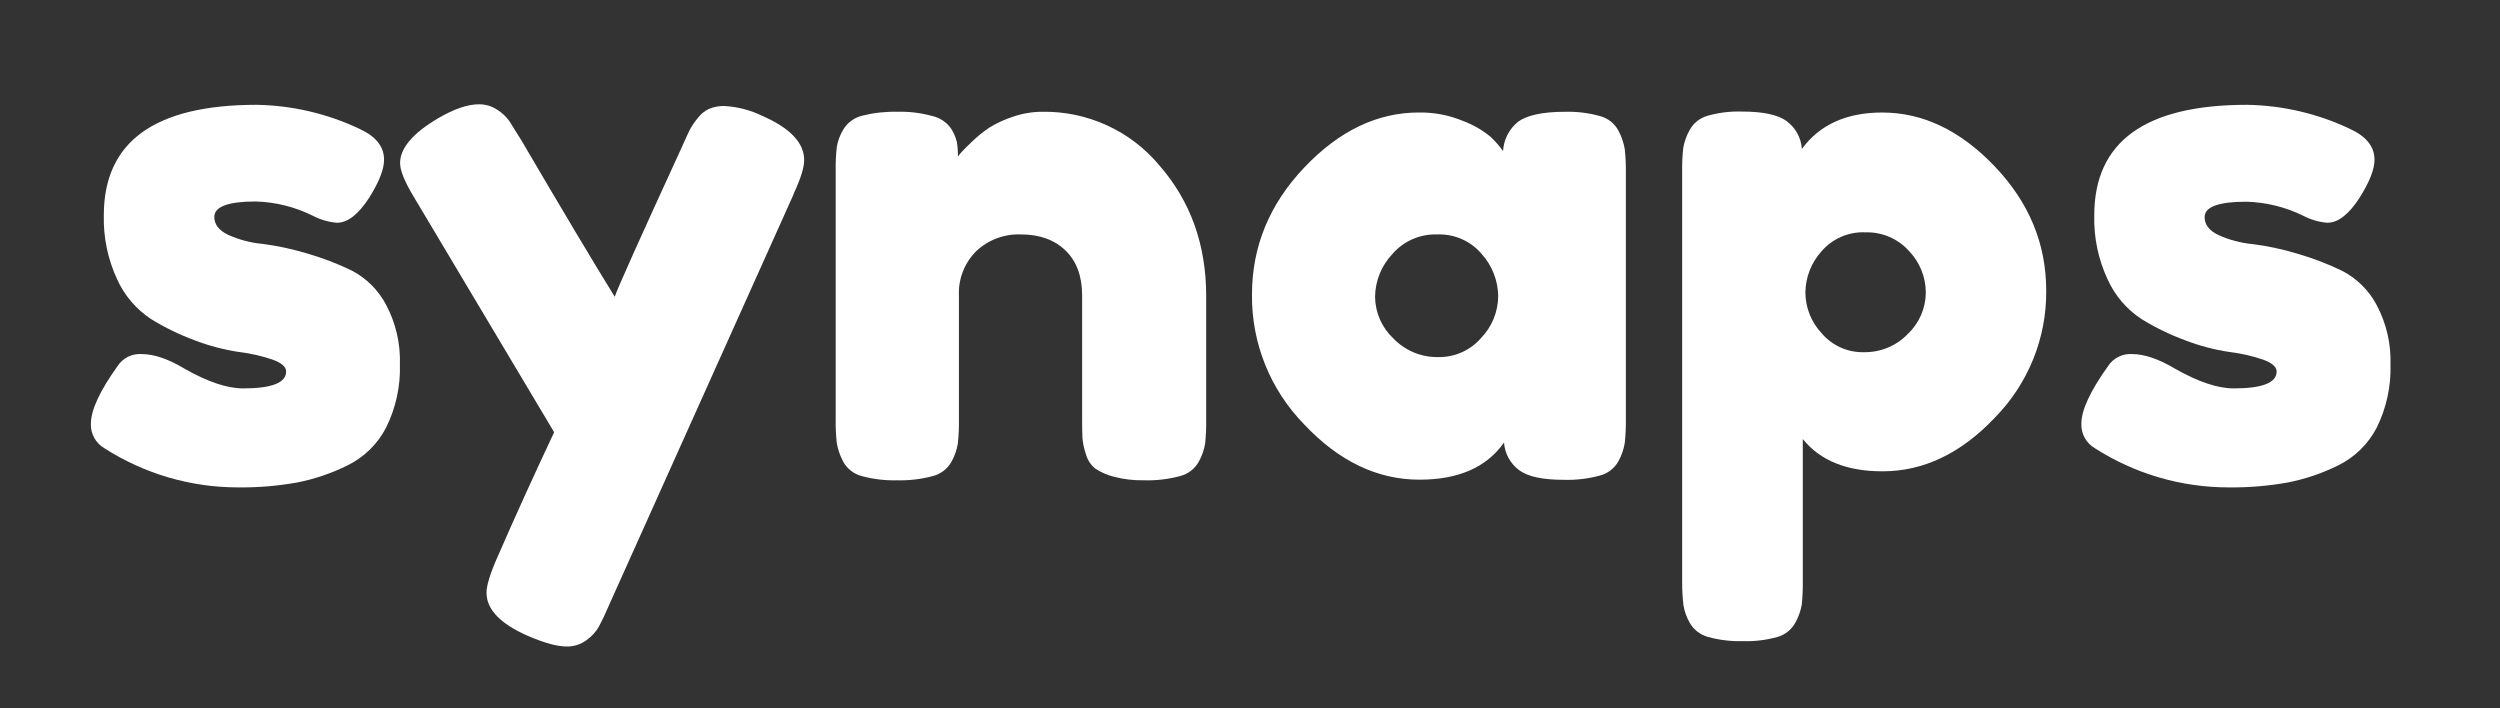 <svg width="120" height="34" viewBox="0 0 120 34" fill="none"
     xmlns="http://www.w3.org/2000/svg">
    <rect x="0" y="0" width="120" height="34" fill="#333333" stroke="none"/>
    <path d="M11.426 23.395C9.148 23.395 6.918 22.741 5.004 21.511C4.8 21.392 4.633 21.219 4.52 21.012C4.407 20.805 4.352 20.571 4.363 20.335C4.363 19.685 4.79 18.763 5.646 17.568C5.77 17.378 5.943 17.225 6.146 17.124C6.35 17.024 6.578 16.979 6.804 16.996C7.391 16.996 8.076 17.227 8.866 17.702C9.969 18.329 10.904 18.643 11.672 18.643C13.045 18.643 13.732 18.374 13.734 17.836C13.734 17.605 13.518 17.423 13.092 17.264C12.566 17.085 12.023 16.961 11.47 16.895C10.748 16.787 10.039 16.601 9.358 16.339C8.621 16.068 7.914 15.725 7.247 15.313C6.538 14.844 5.975 14.186 5.625 13.413C5.177 12.45 4.957 11.396 4.983 10.335C4.983 6.799 7.428 5.031 12.318 5.031C14.027 5.06 15.71 5.453 17.253 6.184C18.041 6.544 18.435 7.037 18.435 7.665C18.435 8.126 18.203 8.718 17.726 9.482C17.207 10.289 16.69 10.692 16.171 10.692C15.766 10.658 15.372 10.544 15.013 10.355C14.162 9.932 13.229 9.698 12.279 9.671C10.949 9.671 10.287 9.92 10.287 10.411C10.287 10.771 10.504 11.056 10.944 11.269C11.468 11.505 12.028 11.654 12.601 11.707C13.328 11.801 14.045 11.955 14.746 12.168C15.485 12.381 16.203 12.656 16.894 12.991C17.595 13.36 18.167 13.933 18.534 14.633C18.999 15.508 19.226 16.487 19.195 17.476C19.23 18.53 19.003 19.576 18.534 20.522C18.128 21.31 17.478 21.947 16.681 22.339C15.911 22.721 15.093 22.998 14.248 23.162C13.317 23.328 12.372 23.406 11.426 23.395Z"
          fill="white"/>
    <path d="M36.605 5.569C37.935 6.153 38.6 6.859 38.6 7.688C38.6 8.045 38.431 8.585 38.093 9.302V9.336C38.082 9.344 38.074 9.355 38.068 9.366C38.062 9.378 38.059 9.39 38.058 9.403L29.203 29.114C29.065 29.446 28.911 29.772 28.74 30.089C28.591 30.343 28.39 30.561 28.149 30.73C27.875 30.932 27.542 31.038 27.201 31.032C26.752 31.032 26.131 30.864 25.348 30.527C24.018 29.945 23.353 29.253 23.353 28.452C23.353 28.092 23.534 27.509 23.895 26.702C24.726 24.794 25.628 22.809 26.599 20.748L19.88 9.479C19.429 8.738 19.204 8.189 19.204 7.831C19.204 7.113 19.812 6.395 21.029 5.677C21.794 5.23 22.447 5.006 22.989 5.006C23.3 5.004 23.604 5.094 23.863 5.264C24.095 5.408 24.296 5.597 24.454 5.82C24.579 6.012 24.765 6.309 25.012 6.712C26.995 10.094 28.493 12.605 29.507 14.245C29.619 13.887 30.701 11.477 32.75 7.014C32.908 6.655 33.026 6.399 33.105 6.24C33.21 6.043 33.335 5.858 33.478 5.686C33.621 5.489 33.812 5.33 34.034 5.225C34.269 5.129 34.523 5.082 34.777 5.089C35.413 5.125 36.034 5.289 36.605 5.569Z"
          fill="white"/>
    <path d="M50.022 5.365C51.094 5.347 52.156 5.569 53.13 6.014C54.104 6.459 54.965 7.117 55.649 7.939C57.147 9.654 57.897 11.746 57.897 14.213V20.132C57.902 20.517 57.886 20.902 57.848 21.285C57.797 21.592 57.693 21.887 57.542 22.159C57.448 22.329 57.32 22.478 57.166 22.597C57.013 22.716 56.836 22.802 56.648 22.851C56.086 23.002 55.505 23.071 54.924 23.054C54.434 23.065 53.944 23.008 53.469 22.885C53.158 22.806 52.861 22.678 52.591 22.505C52.366 22.33 52.203 22.087 52.128 21.813C52.04 21.563 51.983 21.303 51.959 21.038C51.947 20.838 51.942 20.524 51.942 20.098V14.178C51.942 13.256 51.676 12.541 51.148 12.027C50.62 11.513 49.904 11.252 49.002 11.252C48.608 11.237 48.215 11.3 47.846 11.439C47.477 11.578 47.14 11.789 46.855 12.059C46.578 12.337 46.361 12.668 46.219 13.033C46.076 13.398 46.011 13.788 46.028 14.178V20.132C46.034 20.517 46.017 20.902 45.977 21.285C45.927 21.592 45.825 21.888 45.673 22.159C45.579 22.329 45.451 22.478 45.297 22.597C45.142 22.716 44.965 22.802 44.777 22.851C44.215 23.002 43.634 23.071 43.053 23.054C42.483 23.07 41.914 23.001 41.364 22.851C41.173 22.802 40.995 22.714 40.841 22.592C40.686 22.471 40.559 22.319 40.467 22.145C40.318 21.866 40.216 21.565 40.164 21.253C40.123 20.87 40.106 20.485 40.113 20.1V8.192C40.107 7.816 40.124 7.439 40.164 7.065C40.214 6.761 40.322 6.47 40.484 6.207C40.585 6.043 40.717 5.901 40.874 5.788C41.031 5.675 41.208 5.594 41.396 5.55C41.949 5.413 42.518 5.351 43.088 5.365C43.647 5.35 44.205 5.418 44.744 5.568C45.106 5.648 45.425 5.857 45.641 6.156C45.773 6.357 45.87 6.578 45.928 6.811C45.967 7.045 45.984 7.282 45.979 7.519C46.036 7.438 46.098 7.361 46.164 7.289C46.243 7.198 46.412 7.03 46.672 6.784C46.925 6.539 47.201 6.317 47.494 6.122C47.849 5.904 48.23 5.729 48.627 5.601C49.076 5.446 49.547 5.367 50.022 5.365Z"
          fill="white"/>
    <path d="M75.101 5.366C75.671 5.349 76.24 5.417 76.79 5.569C76.98 5.618 77.159 5.706 77.313 5.827C77.467 5.949 77.594 6.101 77.686 6.274C77.836 6.553 77.938 6.855 77.99 7.167C78.03 7.55 78.047 7.935 78.041 8.32V20.1C78.047 20.485 78.03 20.87 77.99 21.253C77.94 21.563 77.838 21.861 77.686 22.136C77.592 22.306 77.464 22.455 77.31 22.574C77.156 22.693 76.979 22.78 76.79 22.828C76.228 22.98 75.647 23.049 75.066 23.031C74.051 23.031 73.338 22.879 72.921 22.57C72.71 22.414 72.537 22.214 72.411 21.985C72.285 21.756 72.211 21.502 72.193 21.242C71.359 22.43 70.007 23.024 68.136 23.024C66.11 23.024 64.263 22.138 62.595 20.365C60.969 18.7 60.07 16.462 60.095 14.14C60.095 11.834 60.934 9.798 62.611 8.034C64.288 6.269 66.13 5.391 68.136 5.4C68.852 5.392 69.561 5.529 70.222 5.804C70.7 5.982 71.145 6.237 71.54 6.56C71.765 6.77 71.968 7.002 72.147 7.252C72.162 6.979 72.234 6.712 72.359 6.468C72.485 6.225 72.66 6.01 72.874 5.838C73.303 5.534 74.04 5.366 75.101 5.366ZM69.04 17.14C69.427 17.146 69.811 17.068 70.164 16.911C70.517 16.754 70.832 16.522 71.086 16.231C71.612 15.689 71.908 14.967 71.913 14.213C71.904 13.468 71.624 12.752 71.125 12.196C70.864 11.885 70.534 11.639 70.162 11.475C69.789 11.312 69.384 11.236 68.978 11.253C68.572 11.24 68.168 11.318 67.797 11.482C67.426 11.645 67.096 11.889 66.832 12.196C66.308 12.752 66.012 13.483 66.003 14.246C66.007 14.621 66.087 14.992 66.238 15.336C66.389 15.68 66.609 15.99 66.883 16.247C67.161 16.536 67.496 16.765 67.868 16.919C68.239 17.072 68.638 17.147 69.04 17.14Z"
          fill="white"/>
    <path d="M80.744 27.901V8.26C80.737 7.875 80.754 7.49 80.795 7.107C80.847 6.806 80.95 6.516 81.099 6.249C81.189 6.082 81.311 5.935 81.459 5.817C81.607 5.698 81.778 5.61 81.961 5.558C82.499 5.404 83.058 5.336 83.617 5.355C84.63 5.355 85.346 5.508 85.763 5.816C85.973 5.973 86.147 6.173 86.273 6.403C86.398 6.633 86.472 6.887 86.49 7.149C87.346 5.983 88.63 5.401 90.343 5.401C92.303 5.401 94.105 6.264 95.75 7.99C97.395 9.717 98.218 11.701 98.218 13.944C98.242 16.217 97.36 18.406 95.766 20.034C94.134 21.762 92.33 22.625 90.354 22.623C88.643 22.623 87.37 22.108 86.534 21.076V27.871C86.541 28.256 86.524 28.641 86.485 29.024C86.431 29.325 86.328 29.615 86.18 29.882C86.089 30.049 85.967 30.196 85.819 30.314C85.671 30.433 85.5 30.521 85.318 30.574C84.779 30.725 84.221 30.793 83.661 30.774C83.097 30.792 82.533 30.724 81.989 30.574C81.618 30.474 81.302 30.232 81.111 29.901C80.96 29.64 80.857 29.355 80.807 29.059C80.761 28.675 80.74 28.288 80.744 27.901ZM87.435 12.06C86.941 12.605 86.665 13.311 86.659 14.045C86.664 14.777 86.948 15.48 87.454 16.012C87.701 16.3 88.01 16.53 88.358 16.684C88.706 16.839 89.084 16.914 89.465 16.905C89.858 16.912 90.249 16.839 90.612 16.688C90.975 16.538 91.303 16.314 91.575 16.031C91.846 15.775 92.062 15.467 92.21 15.126C92.359 14.784 92.437 14.417 92.439 14.045C92.438 13.299 92.147 12.582 91.629 12.044C91.367 11.753 91.045 11.523 90.685 11.369C90.325 11.214 89.935 11.14 89.543 11.152C89.146 11.133 88.749 11.206 88.384 11.363C88.019 11.521 87.694 11.759 87.435 12.06Z"
          fill="white"/>
    <path d="M106.97 23.395C104.692 23.395 102.462 22.741 100.548 21.511C100.344 21.392 100.177 21.219 100.064 21.012C99.951 20.805 99.896 20.571 99.906 20.335C99.906 19.685 100.334 18.763 101.19 17.568C101.314 17.378 101.487 17.225 101.691 17.125C101.894 17.024 102.122 16.98 102.348 16.996C102.934 16.996 103.621 17.232 104.41 17.702C105.515 18.329 106.45 18.643 107.216 18.643C108.589 18.643 109.276 18.374 109.278 17.836C109.278 17.605 109.062 17.423 108.636 17.264C108.11 17.085 107.566 16.961 107.014 16.895C106.292 16.788 105.583 16.601 104.901 16.339C104.164 16.068 103.457 15.725 102.789 15.313C102.078 14.845 101.516 14.186 101.167 13.413C100.717 12.45 100.497 11.396 100.525 10.335C100.525 6.799 102.969 5.031 107.858 5.031C109.567 5.059 111.25 5.452 112.792 6.184C113.58 6.544 113.976 7.037 113.976 7.665C113.976 8.126 113.745 8.718 113.265 9.482C112.748 10.289 112.229 10.692 111.71 10.692C111.306 10.658 110.912 10.543 110.552 10.355C109.7 9.935 108.766 9.706 107.816 9.682C106.486 9.682 105.821 9.931 105.821 10.422C105.821 10.782 106.041 11.068 106.479 11.28C107.003 11.517 107.563 11.665 108.136 11.718C108.863 11.812 109.582 11.967 110.283 12.179C111.021 12.393 111.738 12.668 112.429 13.003C113.137 13.371 113.715 13.947 114.085 14.651C114.548 15.527 114.774 16.506 114.743 17.494C114.775 18.542 114.55 19.581 114.085 20.522C113.679 21.31 113.029 21.947 112.232 22.339C111.462 22.721 110.644 22.998 109.799 23.162C108.866 23.328 107.919 23.406 106.97 23.395Z"
          fill="white"/>
</svg>
